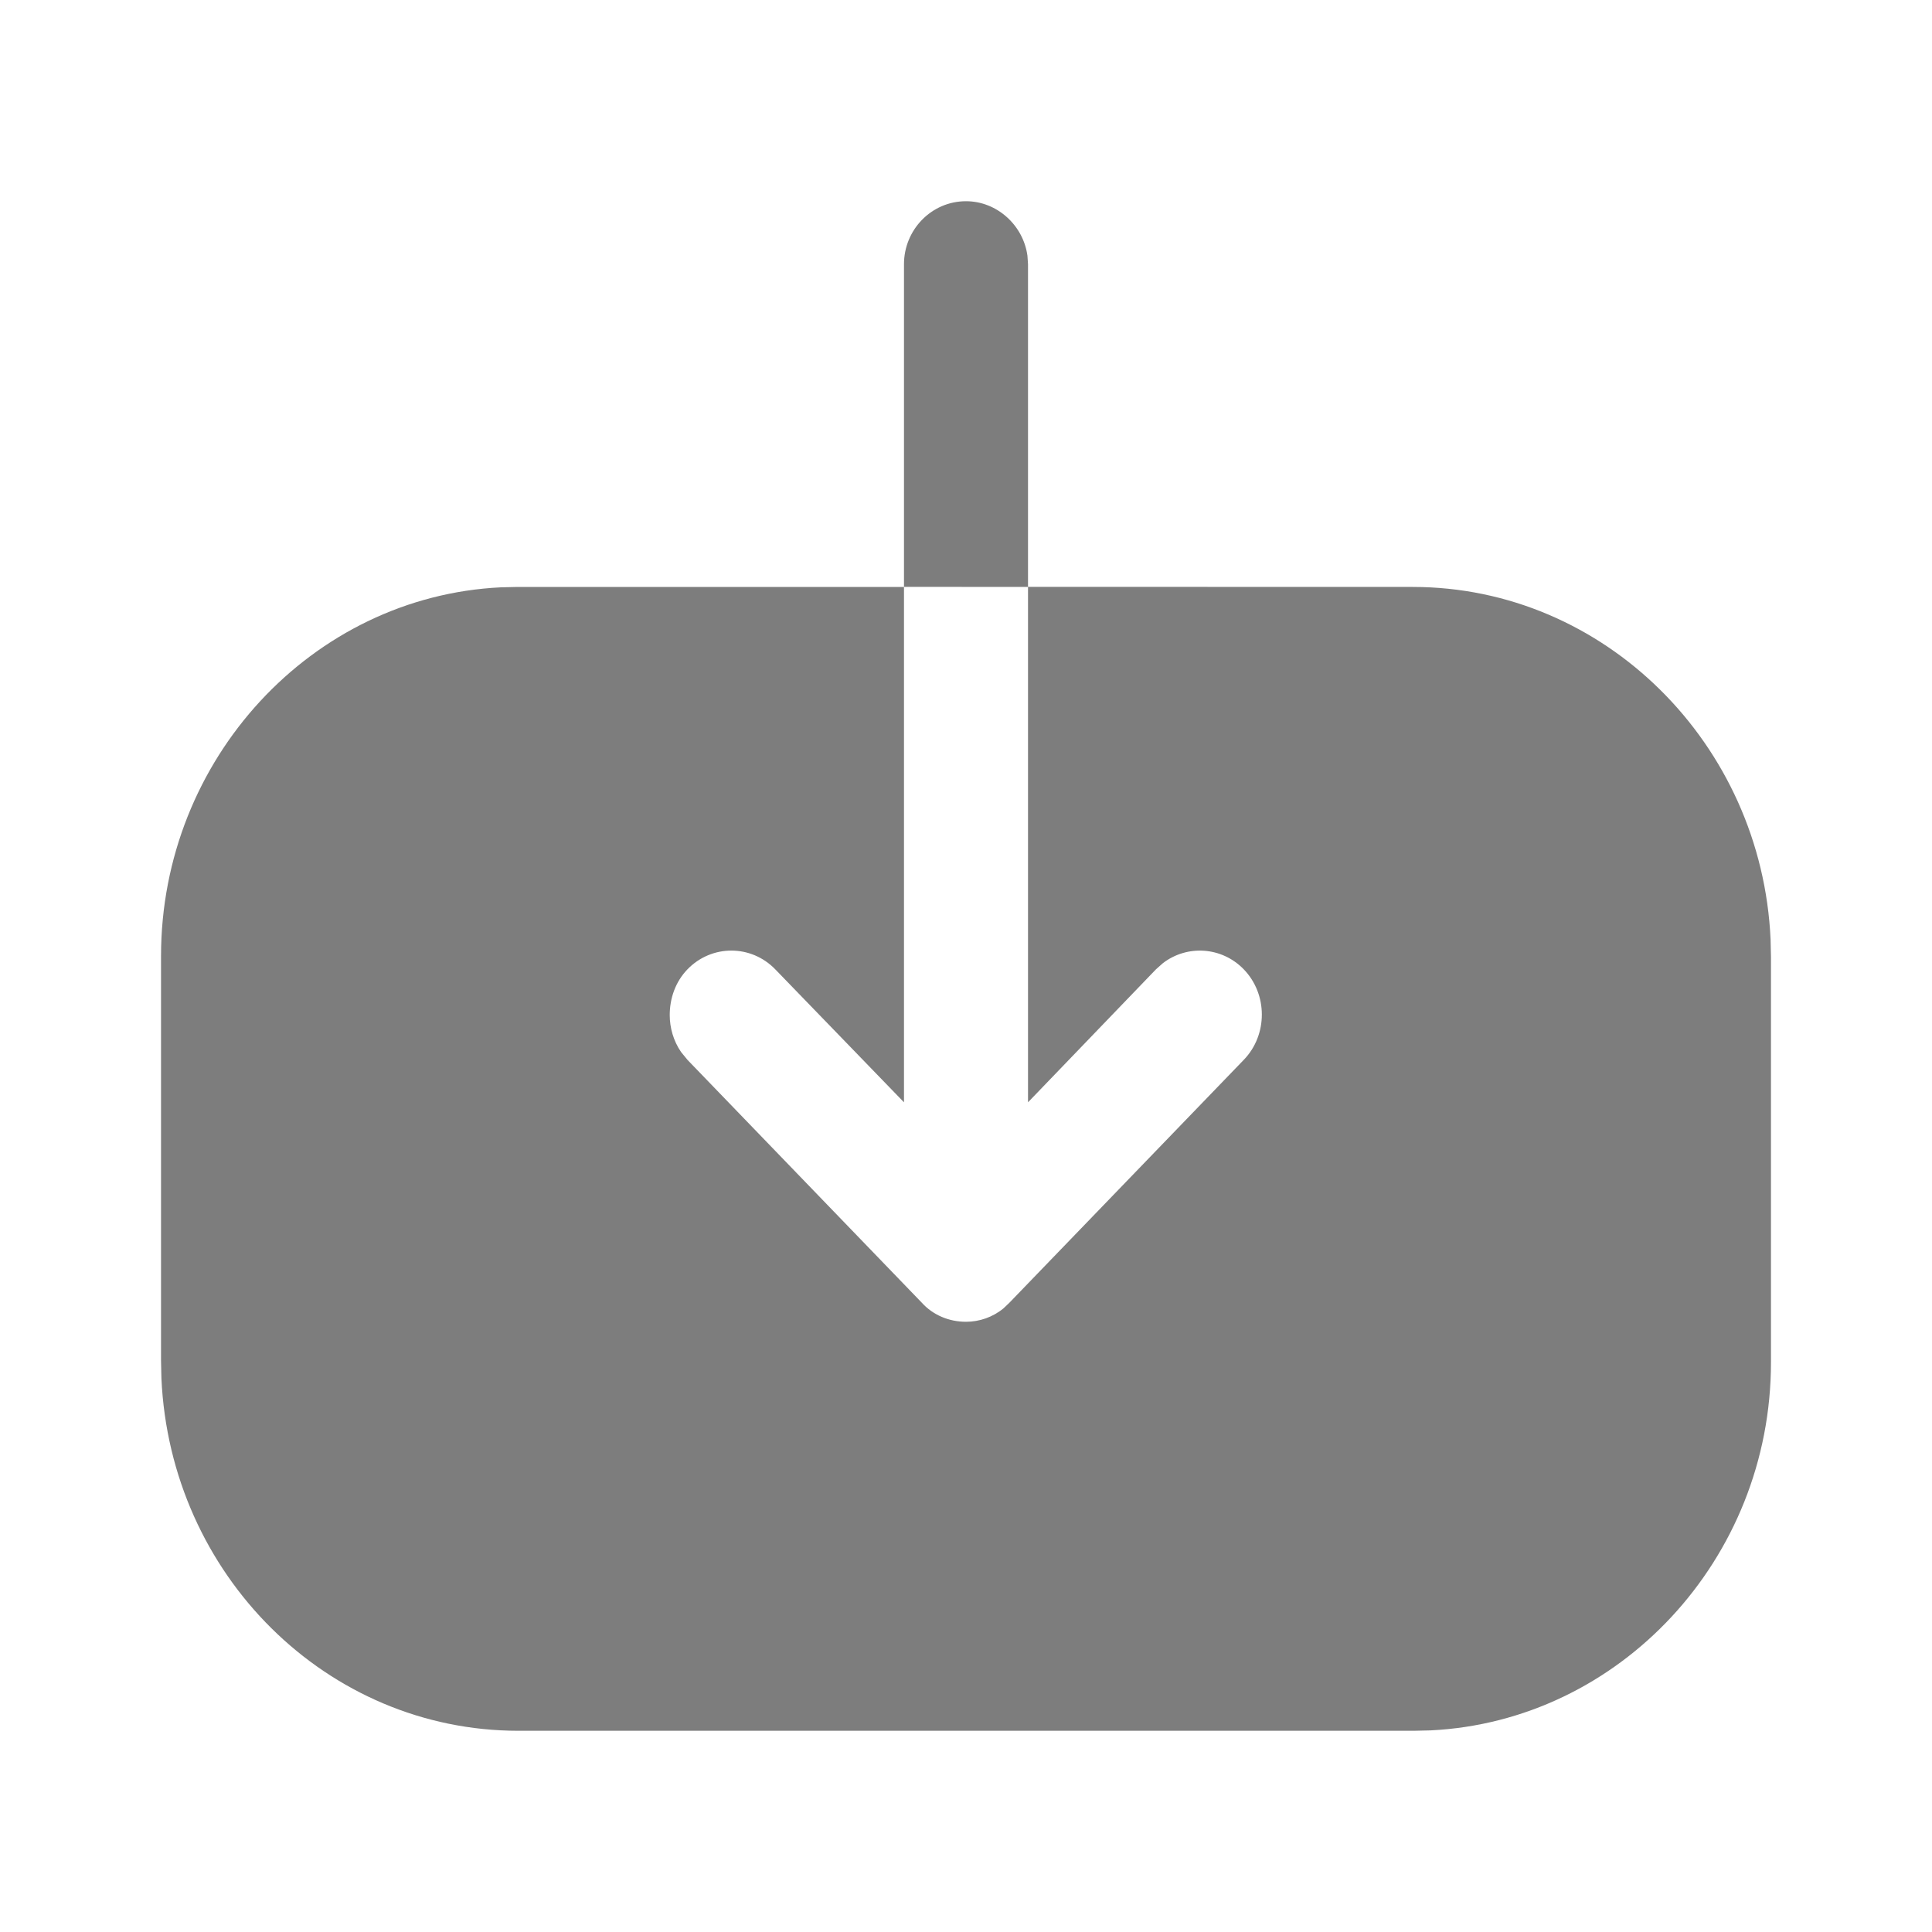 <svg width="20" height="20" viewBox="0 0 20 20" fill="none" xmlns="http://www.w3.org/2000/svg">
<path d="M9.358 6.075V2.735C9.358 2.379 9.642 2.083 10 2.083C10.321 2.083 10.593 2.332 10.636 2.647L10.642 2.735V6.075L14.625 6.076C16.608 6.076 18.238 7.7 18.329 9.725L18.333 9.905V14.104C18.333 16.144 16.761 17.819 14.807 17.913L14.633 17.917H5.367C3.383 17.917 1.762 16.301 1.671 14.268L1.667 14.087L1.667 9.897C1.667 7.857 3.232 6.174 5.185 6.08L5.358 6.076H9.358V11.411L8.025 10.034C7.775 9.776 7.367 9.776 7.117 10.034C6.992 10.163 6.933 10.335 6.933 10.508C6.933 10.638 6.971 10.775 7.05 10.89L7.117 10.972L9.542 13.485C9.658 13.614 9.825 13.683 10 13.683C10.139 13.683 10.278 13.635 10.388 13.544L10.45 13.485L12.875 10.972C13.125 10.714 13.125 10.292 12.875 10.034C12.648 9.8 12.29 9.778 12.039 9.97L11.967 10.034L10.642 11.411V6.076L9.358 6.075Z" fill="#7d7d7d"/>
</svg>
